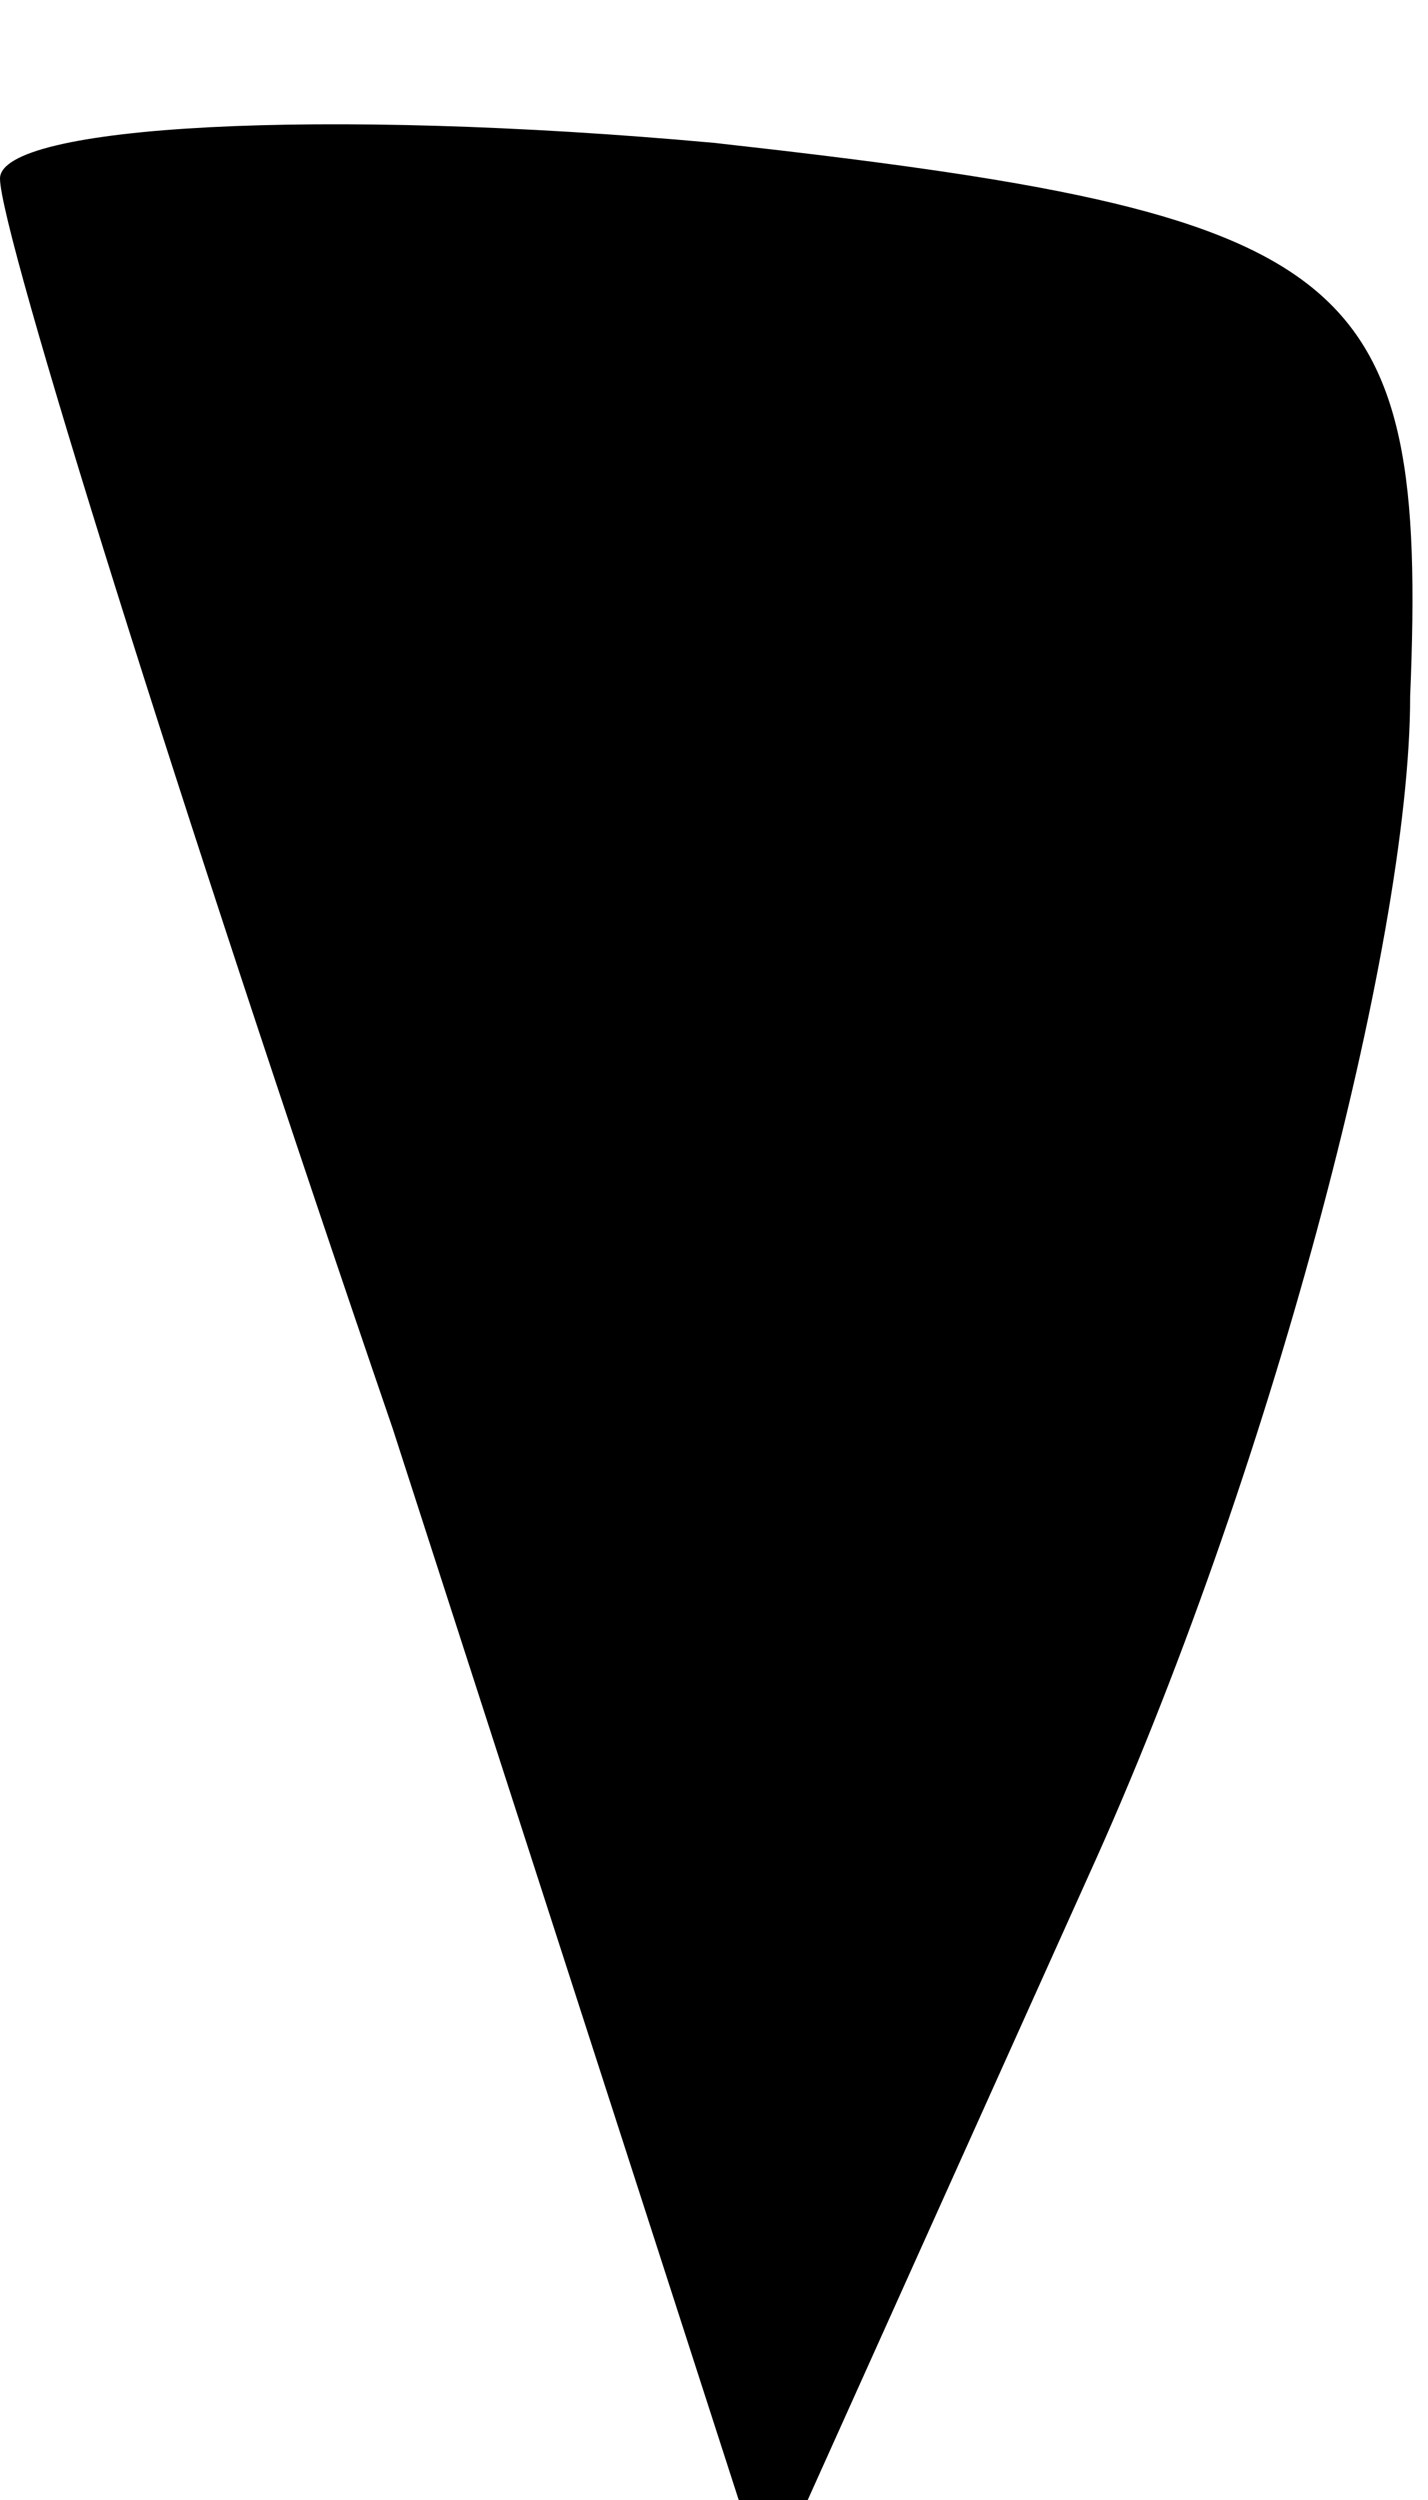 <?xml version="1.0" standalone="no"?>
<!DOCTYPE svg PUBLIC "-//W3C//DTD SVG 20010904//EN"
 "http://www.w3.org/TR/2001/REC-SVG-20010904/DTD/svg10.dtd">
<svg version="1.0" xmlns="http://www.w3.org/2000/svg"
 width="8pt" height="14pt" viewBox="0 0 8 14"
 preserveAspectRatio="xMidYMid meet">
<g transform="translate(0,14) scale(0.1,-0.1)"
fill="#000000" stroke="none">
<path fill="#000000" stroke="none" d="M0 130 c0 -3 10 -35 22 -70 l21 -65 18
40 c10 22 18 52 18 66 1 24 -3 27 -39 31 -22 2 -40 1 -40 -2z"/>
</g>
</svg>
